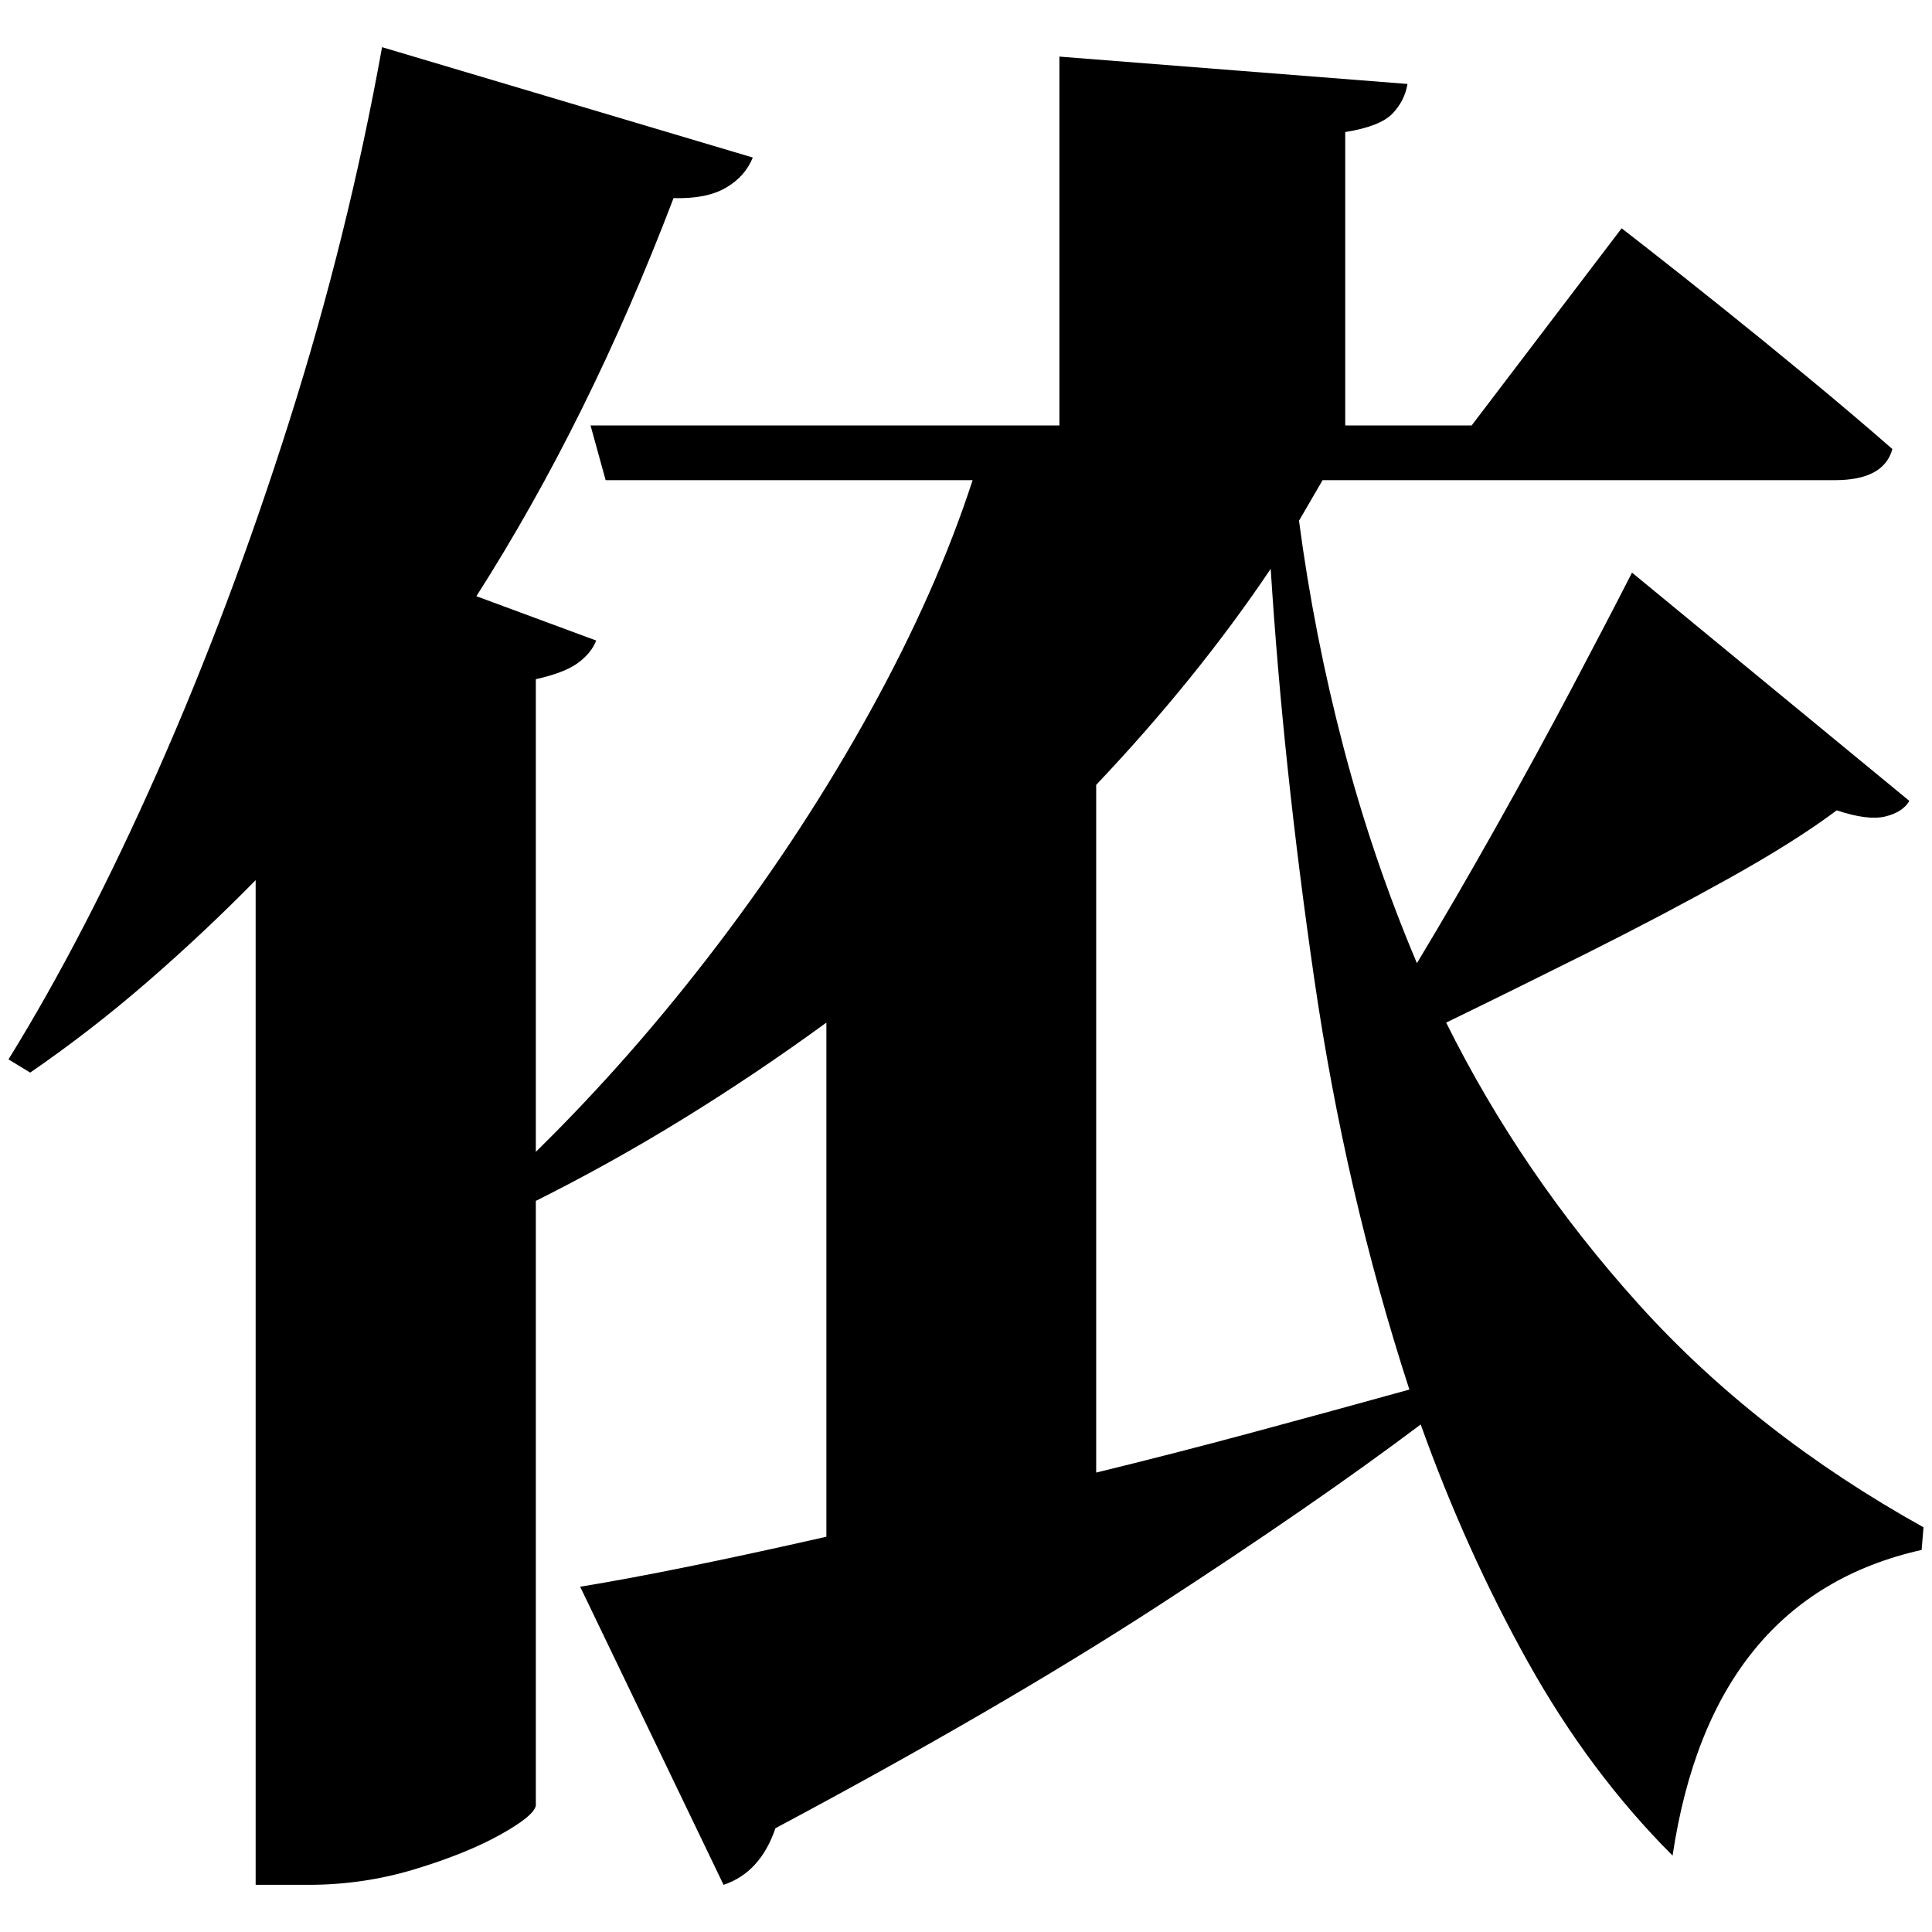 <?xml version="1.0" standalone="no"?>
<!DOCTYPE svg PUBLIC "-//W3C//DTD SVG 1.1//EN" "http://www.w3.org/Graphics/SVG/1.1/DTD/svg11.dtd" >
<svg xmlns="http://www.w3.org/2000/svg" xmlns:svg="http://www.w3.org/2000/svg" xmlns:xlink="http://www.w3.org/1999/xlink" viewBox="0 0 2048 2048" style=""><path d="M405.0 50.0 798.0 167.0Q790.0 187.0 769.5 199.0Q749.0 211.0 714.0 210.0Q669.0 328.0 617.0 433.0Q565.0 538.0 505.0 632.0L632.0 679.0Q627.0 692.0 613.0 702.5Q599.0 713.0 568.0 720.0V1221.0Q670.0 1121.0 761.5 1000.5Q853.0 880.0 923.0 753.0Q993.0 626.0 1031.0 509.0H642.0L626.0 451.0H1123.0V60.0L1492.0 89.0Q1489.0 107.0 1476.0 120.5Q1463.0 134.0 1426.0 140.0V451.0H1560.0L1719.0 242.0Q1719.0 242.0 1748.5 265.0Q1778.0 288.0 1823.0 324.0Q1868.0 360.0 1917.0 400.5Q1966.0 441.0 2006.0 476.0Q1997.0 509.0 1945.0 509.0H1402.0L1377.0 552.0Q1393.0 673.0 1424.0 791.5Q1455.0 910.0 1502.0 1021.0Q1543.0 953.0 1586.5 875.5Q1630.0 798.0 1667.5 727.0Q1705.0 656.0 1730.0 607.0L2024.0 849.0Q2017.0 861.0 1998.5 865.5Q1980.0 870.0 1947.0 859.0Q1903.0 892.0 1832.0 931.5Q1761.0 971.0 1682.0 1010.5Q1603.0 1050.0 1533.0 1084.0Q1613.0 1245.0 1737.0 1382.5Q1861.0 1520.0 2039.0 1619.0L2037.0 1643.0Q1814.0 1693.0 1773.0 1967.0Q1685.0 1879.0 1619.5 1761.5Q1554.0 1644.0 1506.0 1510.0Q1393.0 1595.0 1226.5 1703.0Q1060.0 1811.0 822.0 1938.0Q806.0 1985.0 767.0 1998.0L615.0 1682.0Q713.0 1666.0 876.0 1629.0V1084.0Q802.0 1138.0 725.0 1185.5Q648.0 1233.0 568.0 1273.0V1914.0Q566.0 1925.0 530.0 1945.0Q494.0 1965.0 439.5 1981.5Q385.0 1998.0 327.0 1998.0H271.0V933.0Q216.0 989.0 156.0 1041.0Q96.0 1093.0 32.0 1137.0L9.0 1123.0Q90.0 992.0 167.0 818.0Q244.0 644.0 306.5 447.0Q369.0 250.0 405.0 50.0ZM1494.0 1473.0Q1426.0 1264.0 1393.0 1036.5Q1360.0 809.0 1347.0 603.0Q1269.0 719.0 1162.0 832.0V1561.0Q1244.0 1541.0 1327.5 1518.5Q1411.0 1496.0 1494.0 1473.0Z" fill="black"></path></svg>